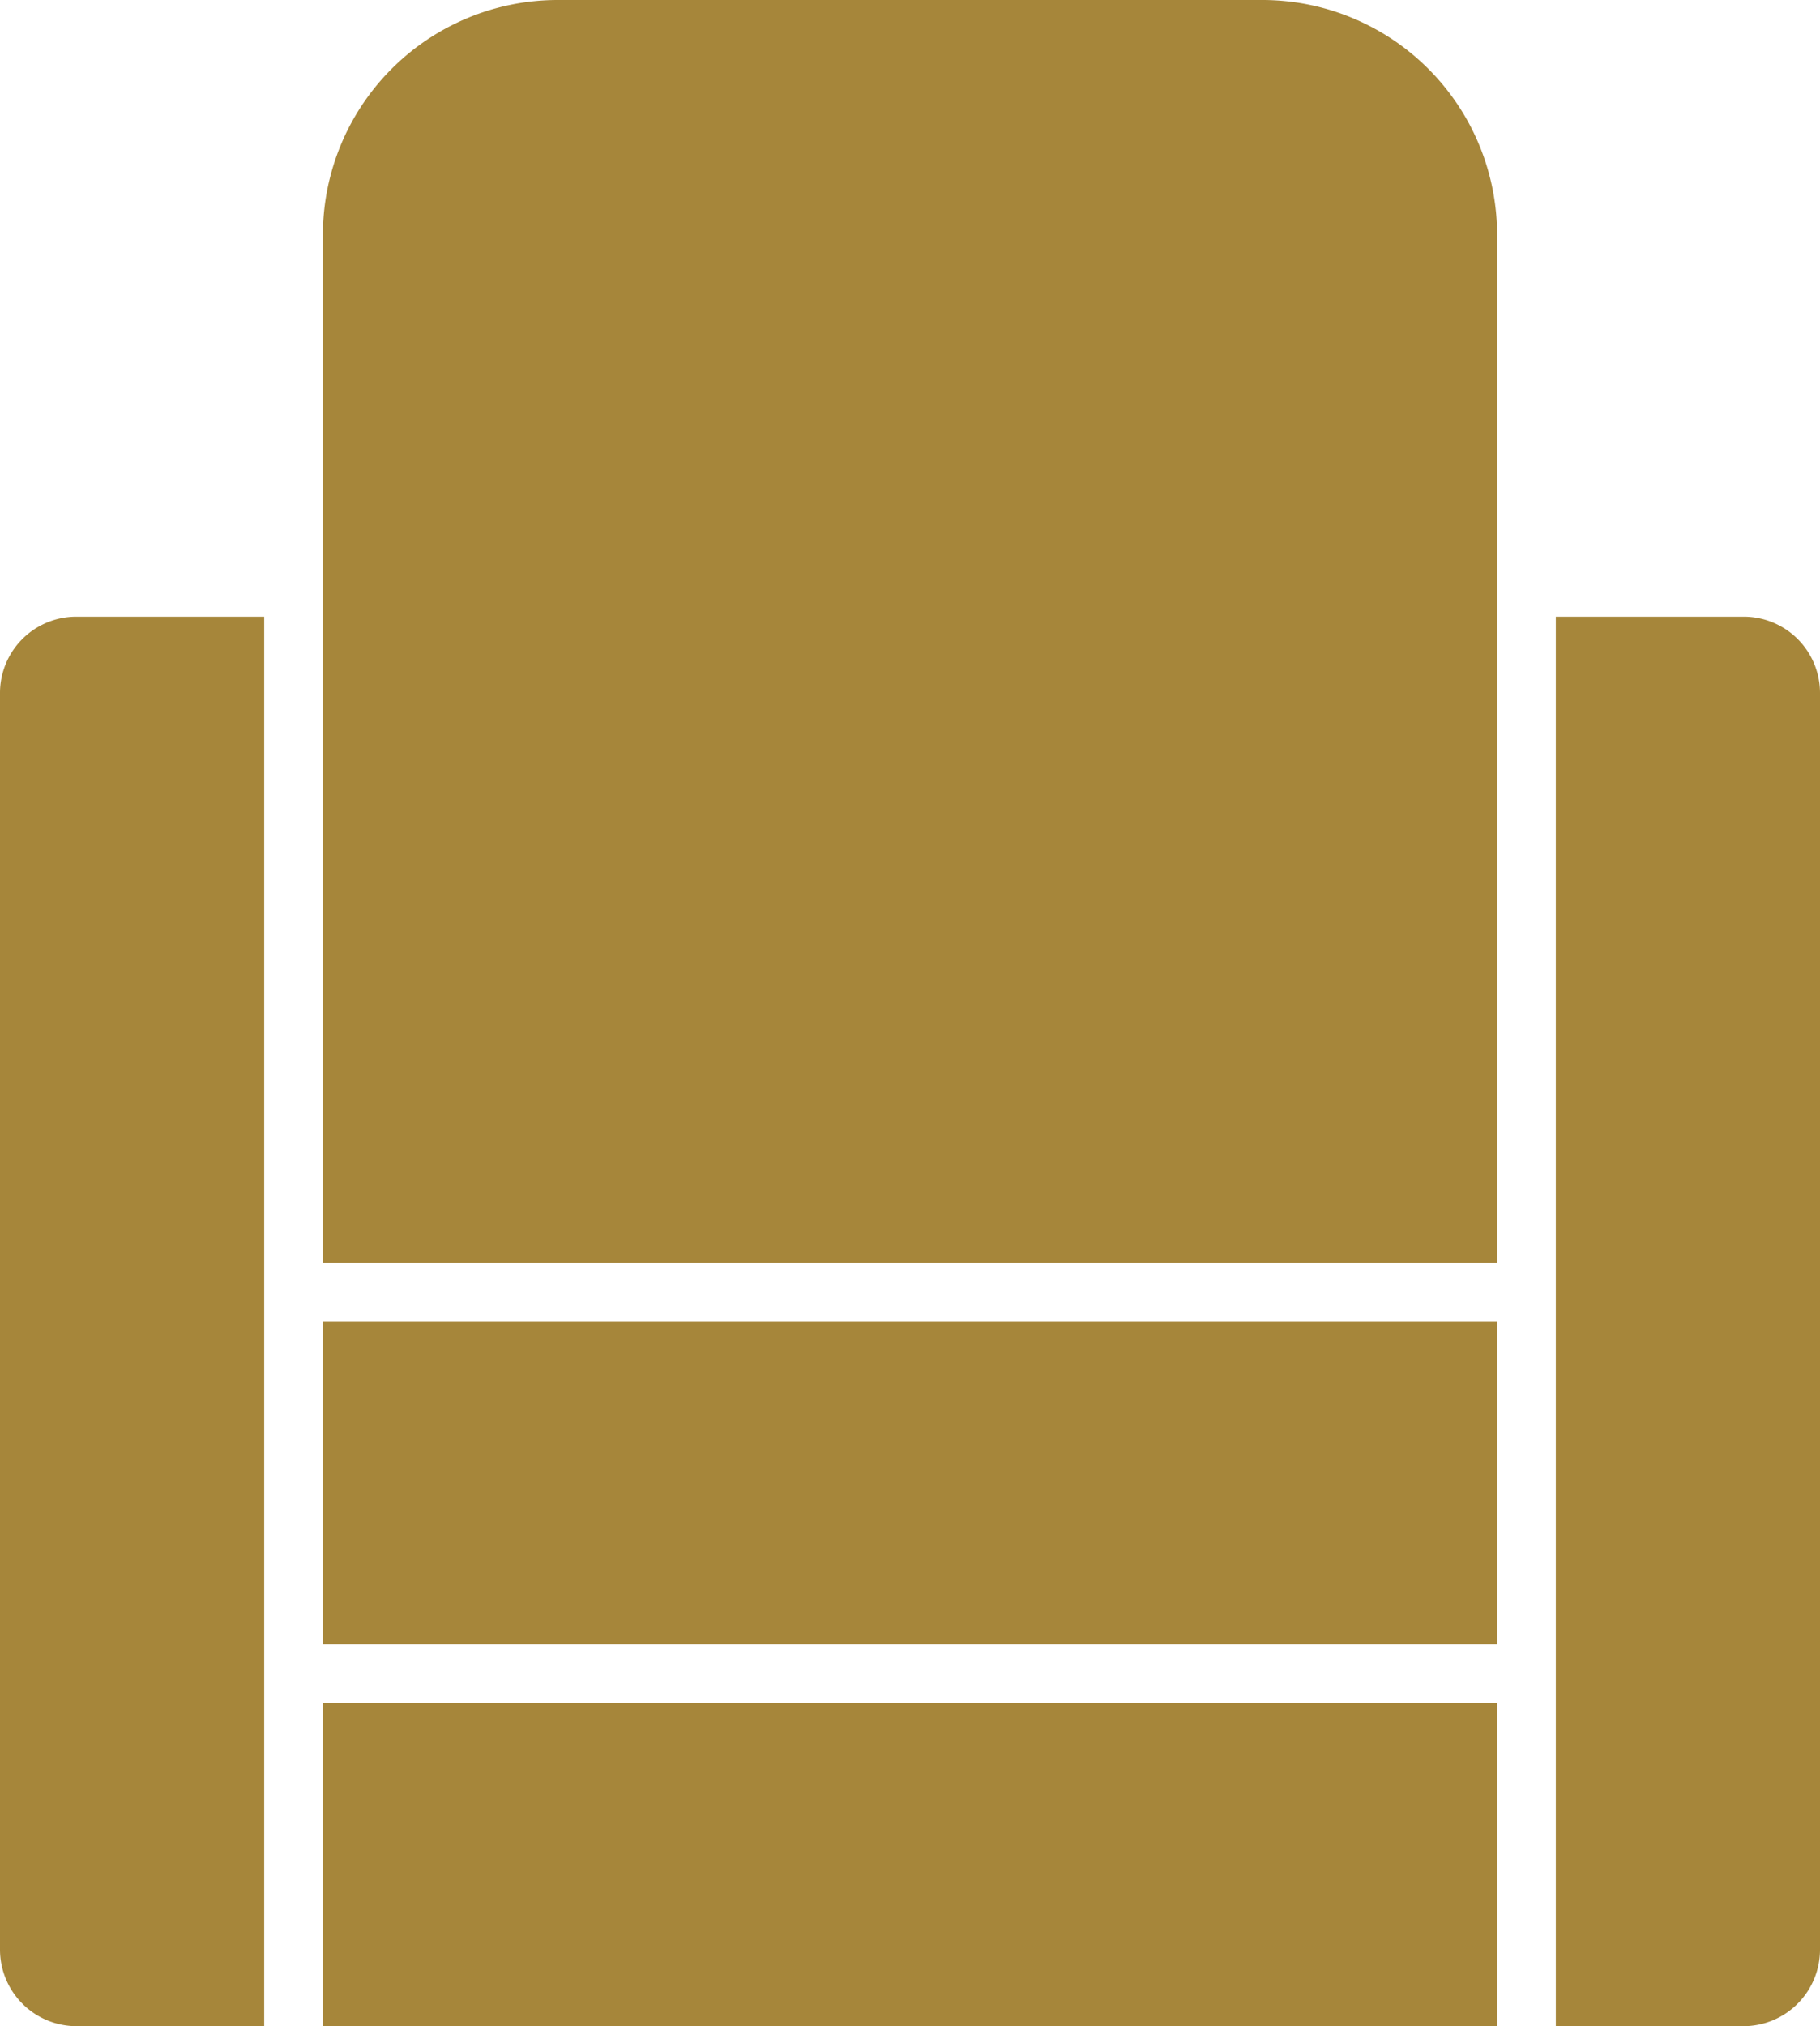 <svg xmlns="http://www.w3.org/2000/svg" viewBox="0 0 62 69"><defs><style>.cls-1{fill:#a6863a;}</style></defs><title>アセット 26</title><g id="レイヤー_2" data-name="レイヤー 2"><g id="_12ベタA" data-name="12ベタA"><path class="cls-1" d="M9,21H2.61A2.6,2.6,0,0,0,0,23.61V66.39A2.61,2.61,0,0,0,2.61,69H9Z"/><path class="cls-1" d="M53,21h6.39A2.6,2.6,0,0,1,62,23.61V66.39A2.61,2.61,0,0,1,59.39,69H53Z"/><rect class="cls-1" x="11" y="45" width="40" height="11"/><rect class="cls-1" x="11" y="58" width="40" height="11"/><path class="cls-1" d="M43,0H19a8,8,0,0,0-8,8V43H51V8A8,8,0,0,0,43,0Z"/></g></g></svg>